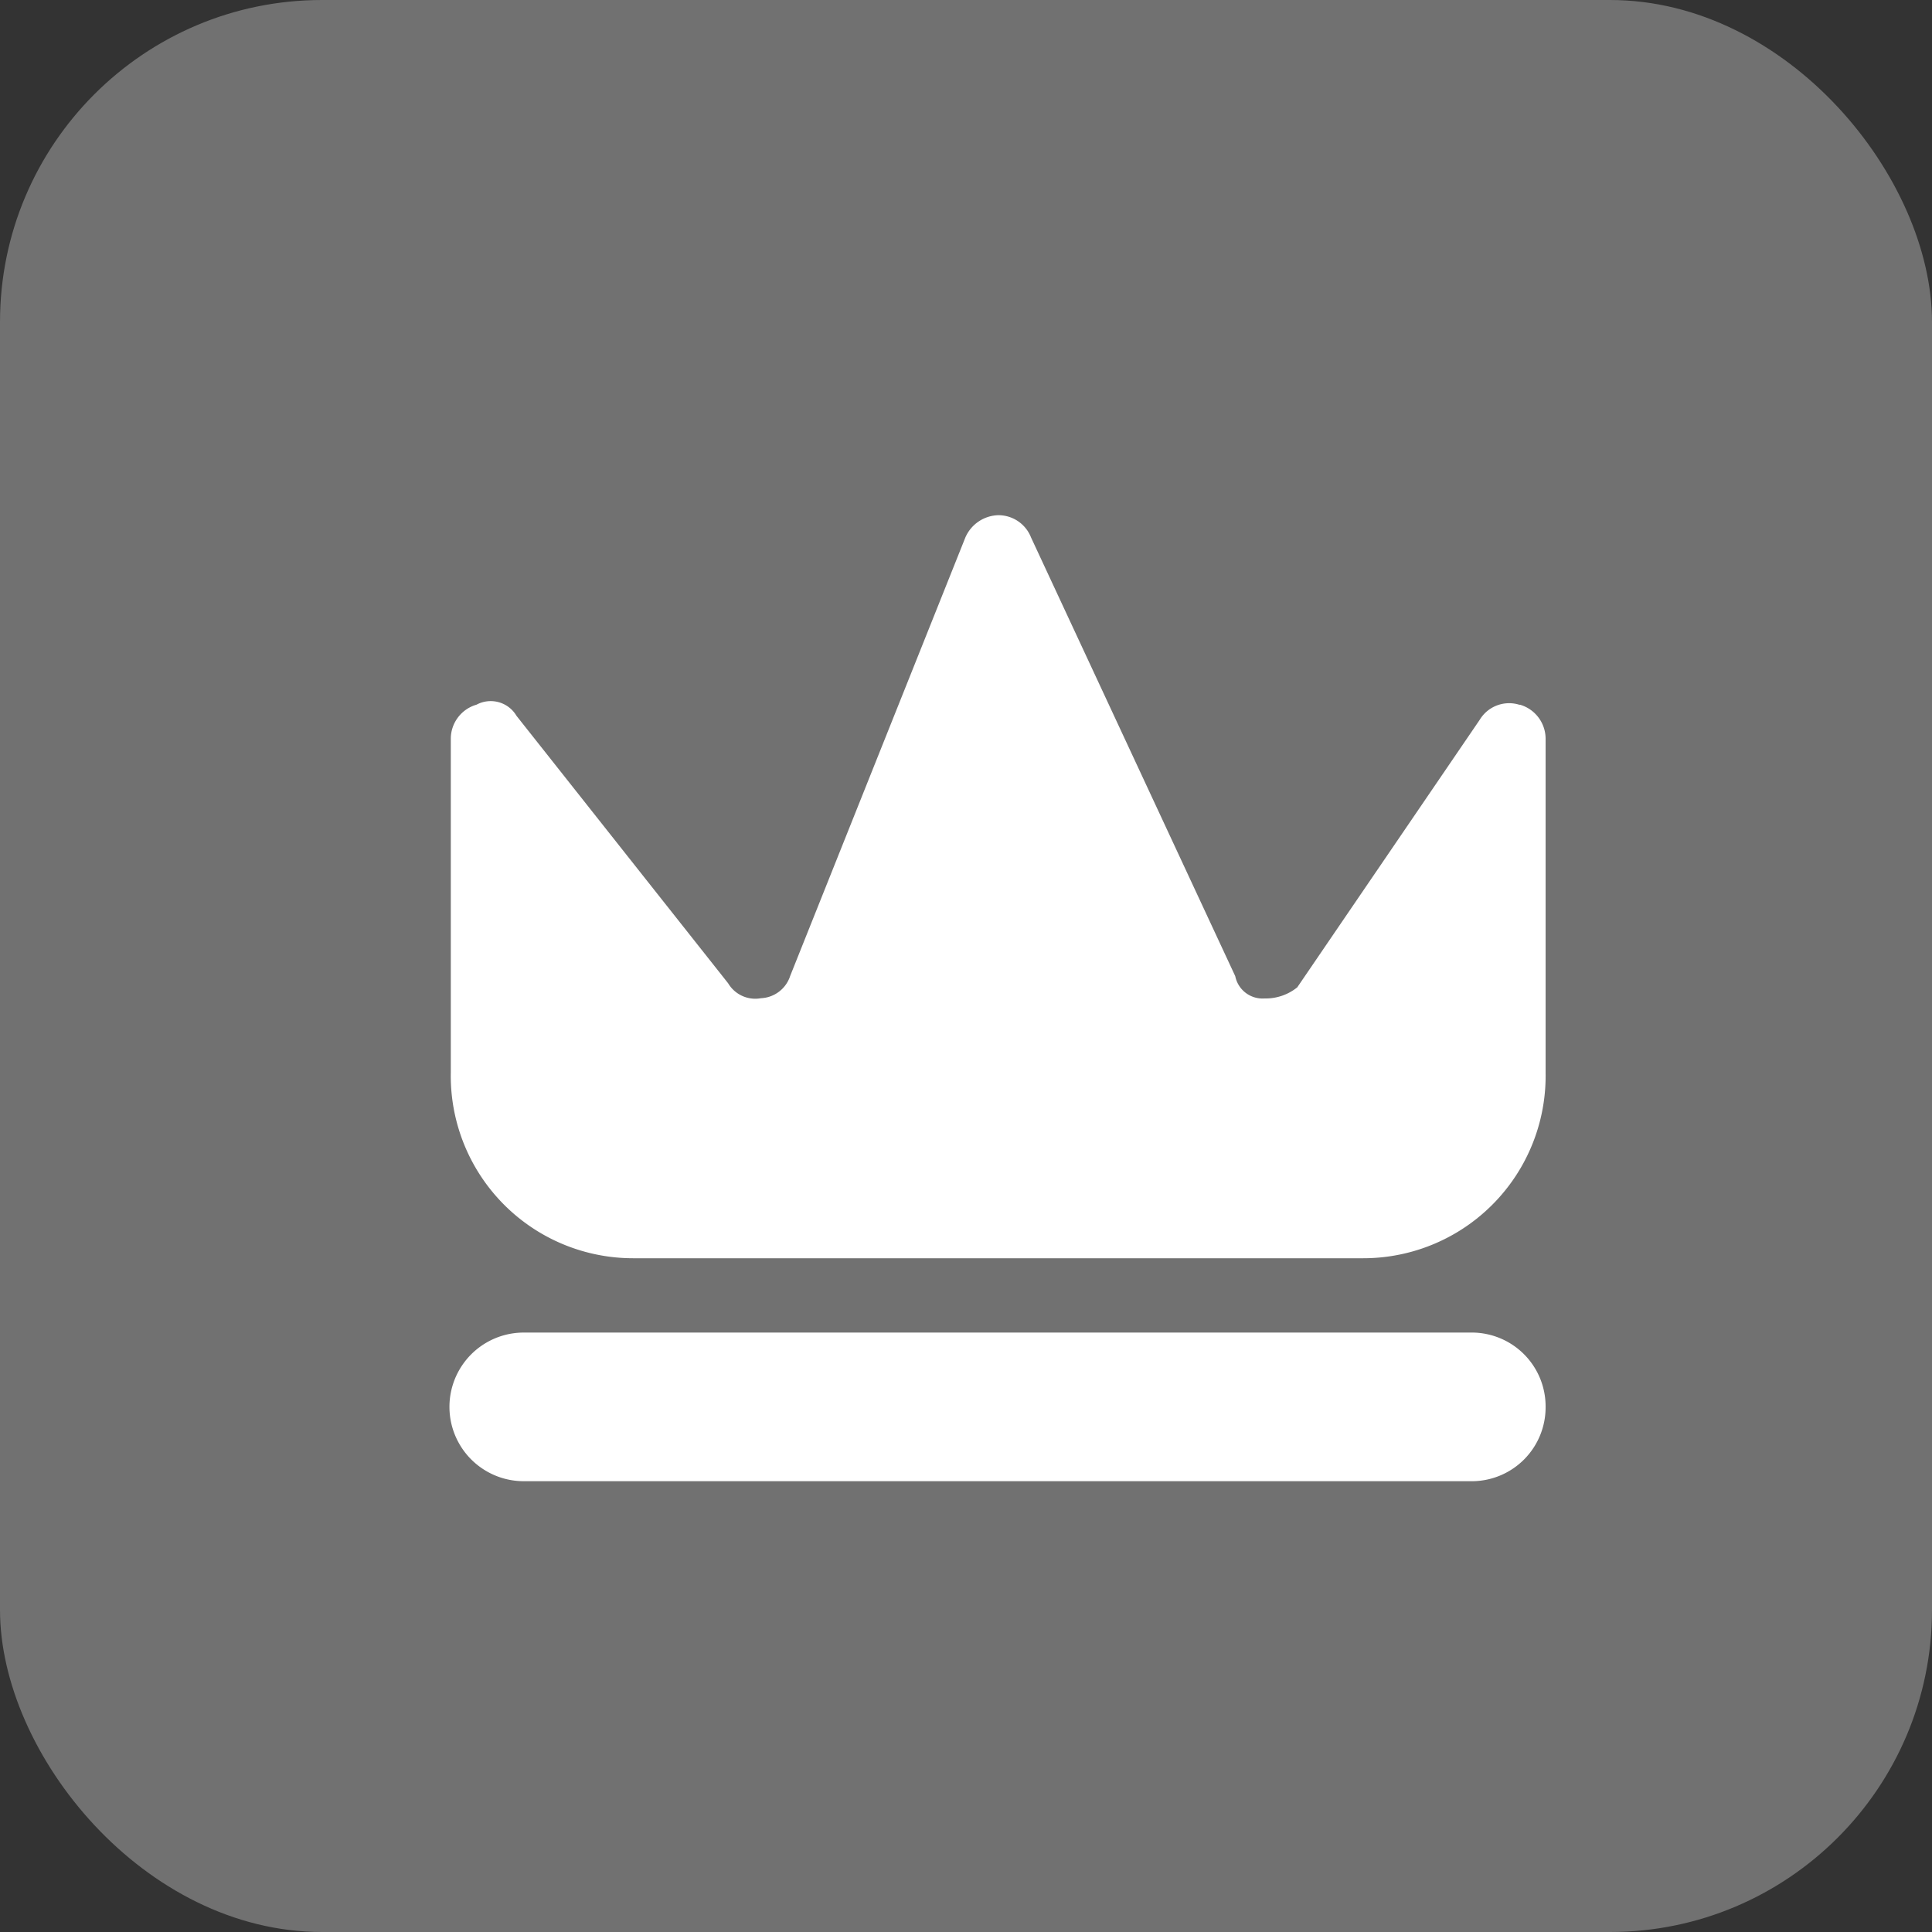 <svg xmlns="http://www.w3.org/2000/svg" width="30" height="30" viewBox="0 0 30 30">
  <rect x="0" y="0" width="30" height="30" fill="#333333" stroke="none"/>
  <g id="Group_204" data-name="Group 204" transform="translate(-24 -79)">
    <rect id="Rectangle_49" data-name="Rectangle 49" width="30" height="30" rx="5" transform="translate(24 79)" fill="#fff" opacity="0.301"/>
    <g id="noun_premium_2339853" transform="translate(65 102)">
      <path id="Path_75" data-name="Path 75" d="M18,16.846A1.147,1.147,0,0,1,16.867,18H2.133a1.154,1.154,0,0,1,0-2.308H16.867A1.147,1.147,0,0,1,18,16.846Zm-.4-10.9a.533.533,0,0,0-.623.231l-2.833,4.154a.782.782,0,0,1-.51.173.432.432,0,0,1-.453-.346L10.01,3.346A.544.544,0,0,0,9.5,3a.574.574,0,0,0-.51.346L6.27,10.154a.5.5,0,0,1-.453.346.49.49,0,0,1-.51-.231L2.02,6.115A.465.465,0,0,0,1.4,5.942a.552.552,0,0,0-.4.519v5.192a2.832,2.832,0,0,0,2.833,2.885H15.167A2.832,2.832,0,0,0,18,11.654V6.462A.552.552,0,0,0,17.6,5.942Z" transform="translate(-35 -18)" fill="#fff"/>
    </g>
  </g>
</svg>
